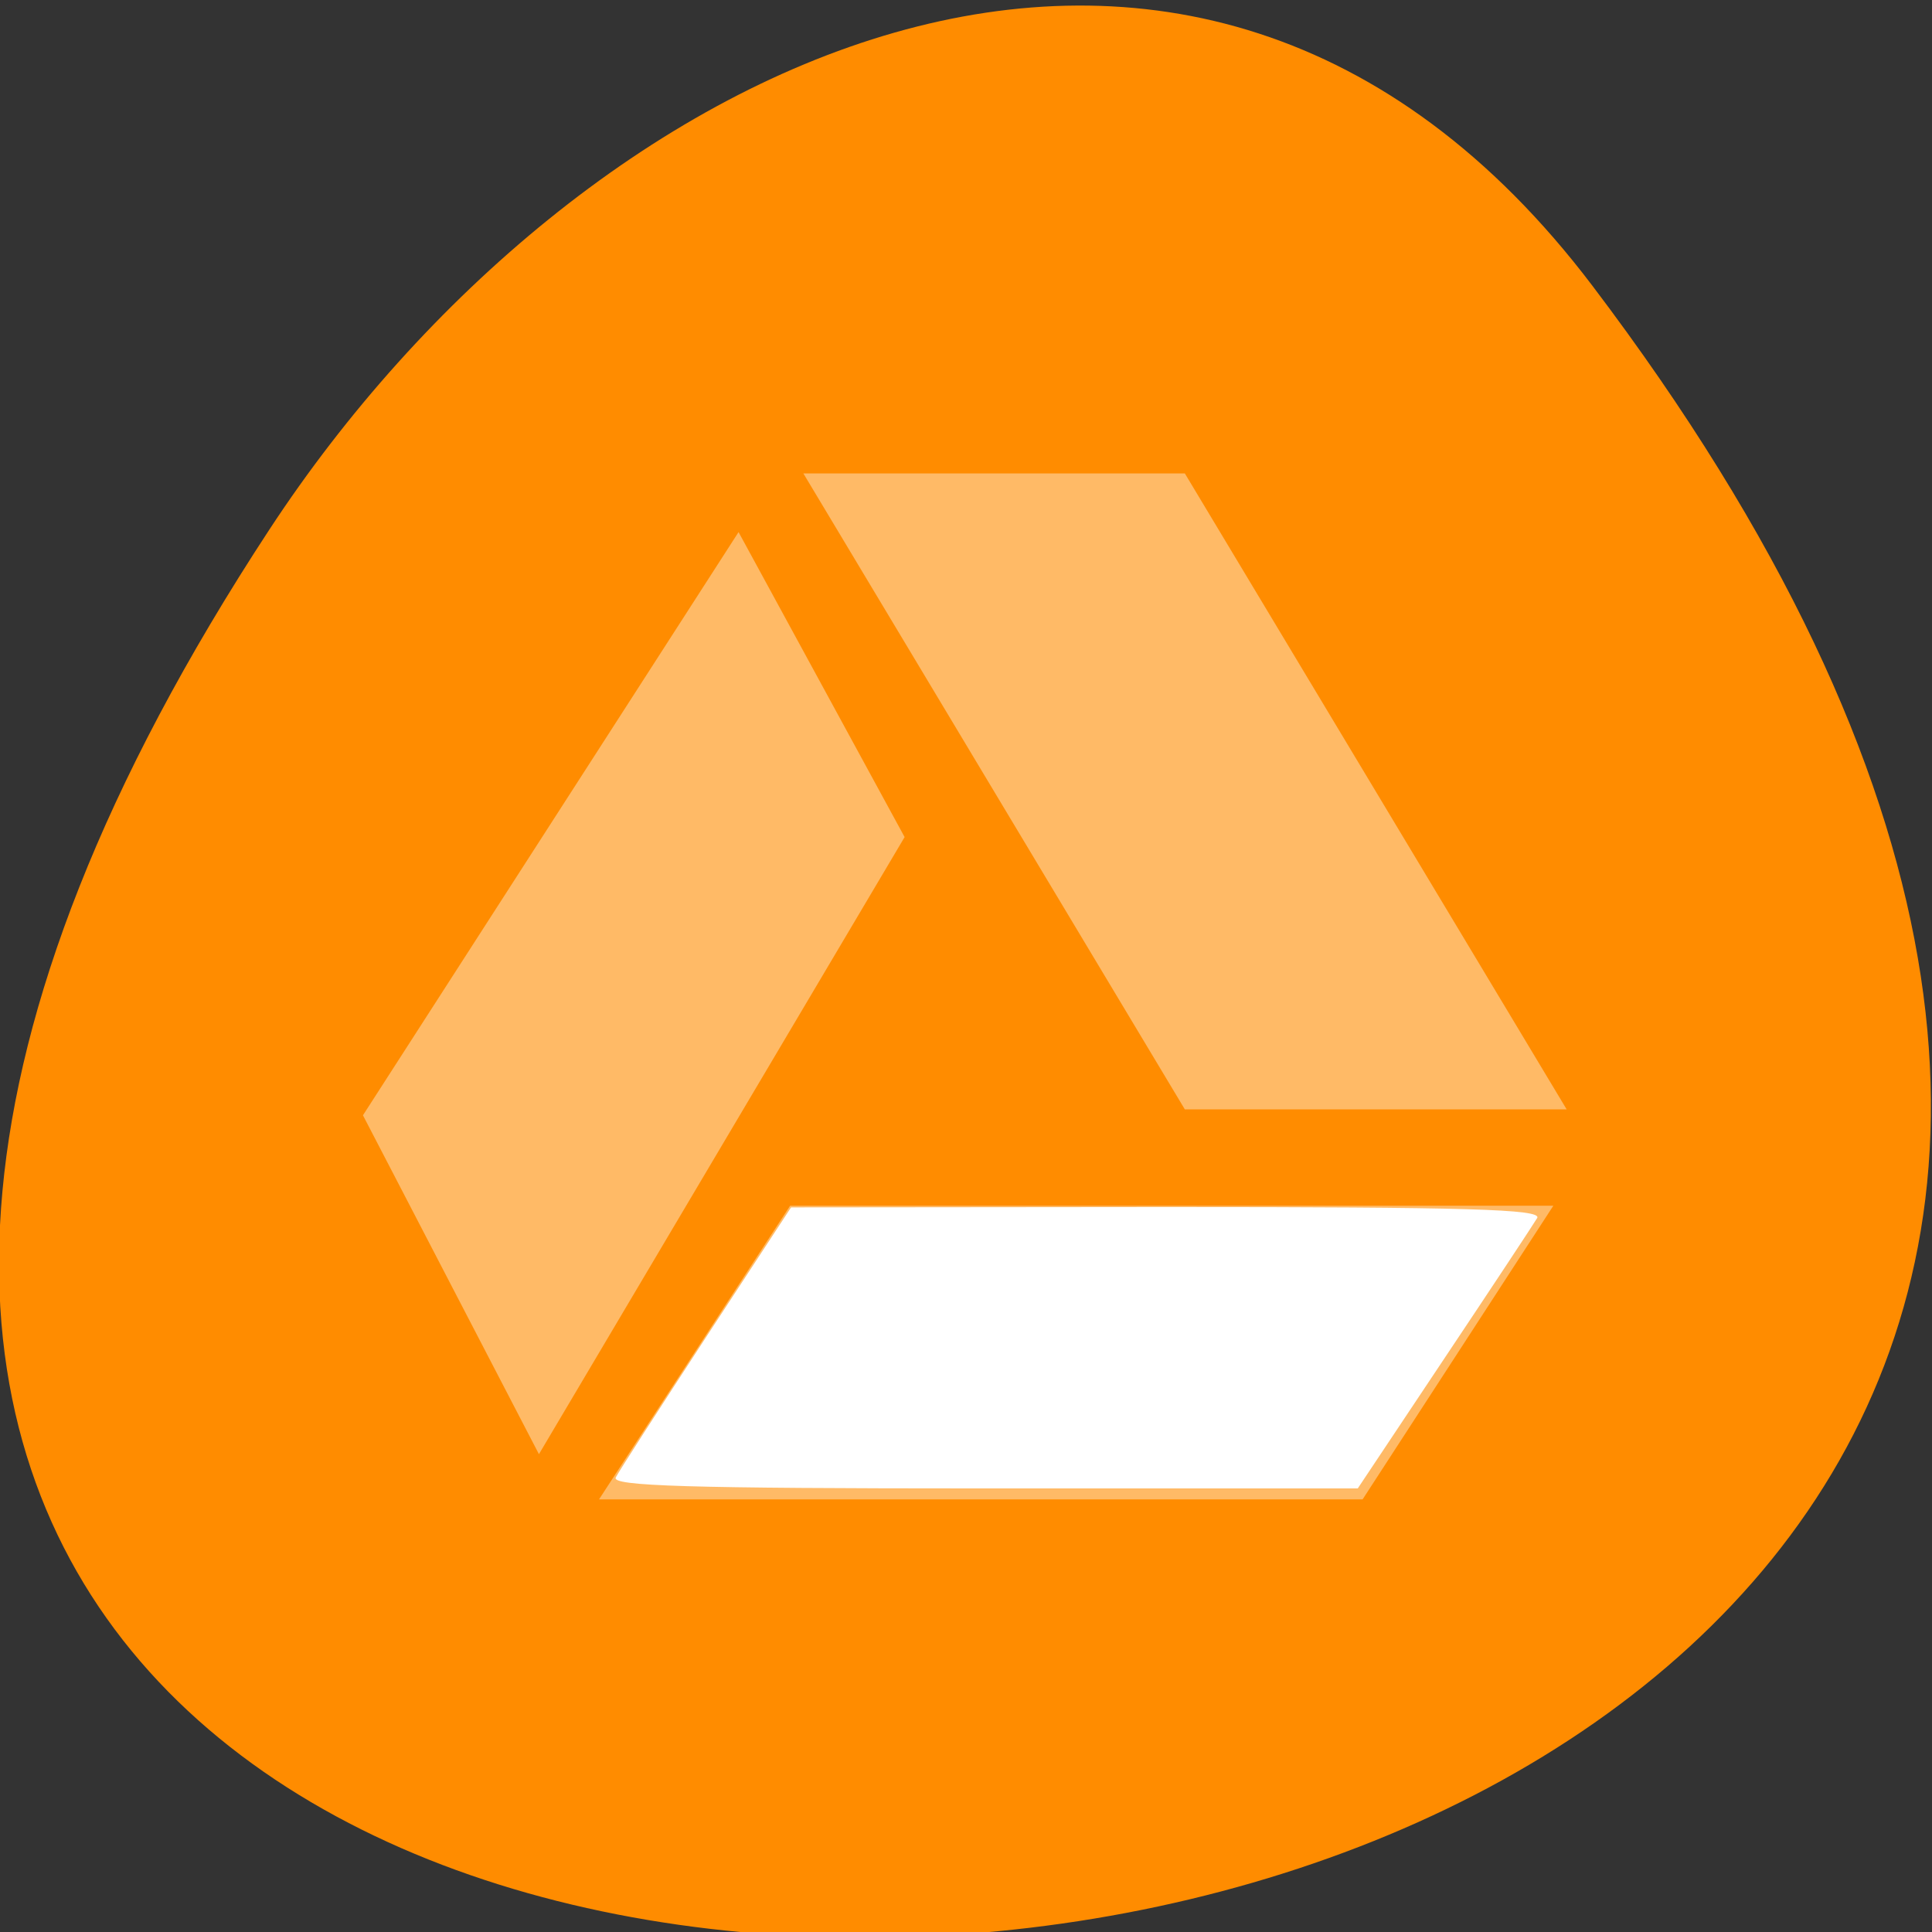 <svg xmlns="http://www.w3.org/2000/svg" viewBox="0 0 22 22"><rect x="0" y="0" width="22" height="22" fill="#333333" stroke="none"/><g style="fill:#fff"><path d="m 7.52 14.273 h 1.43 v 2.57 h -1.43"/><g style="fill-opacity:0.302"><path d="m 10.34 10.844 h 1.41 v 6 h -1.43"/><path d="m 13.121 7.418 h 1.414 l -0.012 9.434 h -1.398 v -9.434"/><path d="m 17.328 3.121 v 13.723 h -1.406 l 0.02 -13.723 h 1.391"/></g></g><path d="m 4.505 10.452 l 0.039 3.378 m 0 4.166 v -3.961 l -3.085 -3.542 h 6.255 l -3.124 3.583" transform="matrix(0.7 0 0 0.857 1.913 1.41)" style="fill:none;stroke:#fff;stroke-linejoin:bevel"/><g style="fill:#fff"><path d="m 10.32 10.777 h 1.43 v 6.133 h -1.43"/><path d="m 13.102 7.391 h 1.43 v 9.609 h -1.43"/><path d="m 15.969 3.219 h 1.434 v 13.691 h -1.434"/></g><path d="m 18.133 3.254 c 17.348 22.895 -30.383 26.145 -15.066 2.777 c 3.492 -5.328 10.473 -8.84 15.066 -2.777" style="fill:#ff8c00"/><g style="fill:#fff"><g style="fill-opacity:0.4;fill-rule:evenodd"><path d="m 17.688 13.73 l -2.172 3.344 h -8.695 l 2.176 -3.344"/><path d="m 13.492 12.633 h 4.348 l -4.348 -7.242 h -4.344"/><path d="m 8.41 6.059 l -4.277 6.641 l 2.004 3.859 l 4.164 -7.027"/></g><path d="m 7.012 16.824 c 0.035 -0.07 0.5 -0.789 1.031 -1.602 l 0.965 -1.473 l 4.285 -0.004 c 3.402 0 4.27 0.023 4.211 0.125 c -0.039 0.066 -0.516 0.789 -1.059 1.602 l -0.984 1.477 h -4.258 c -3.379 0 -4.246 -0.027 -4.191 -0.125"/></g></svg>